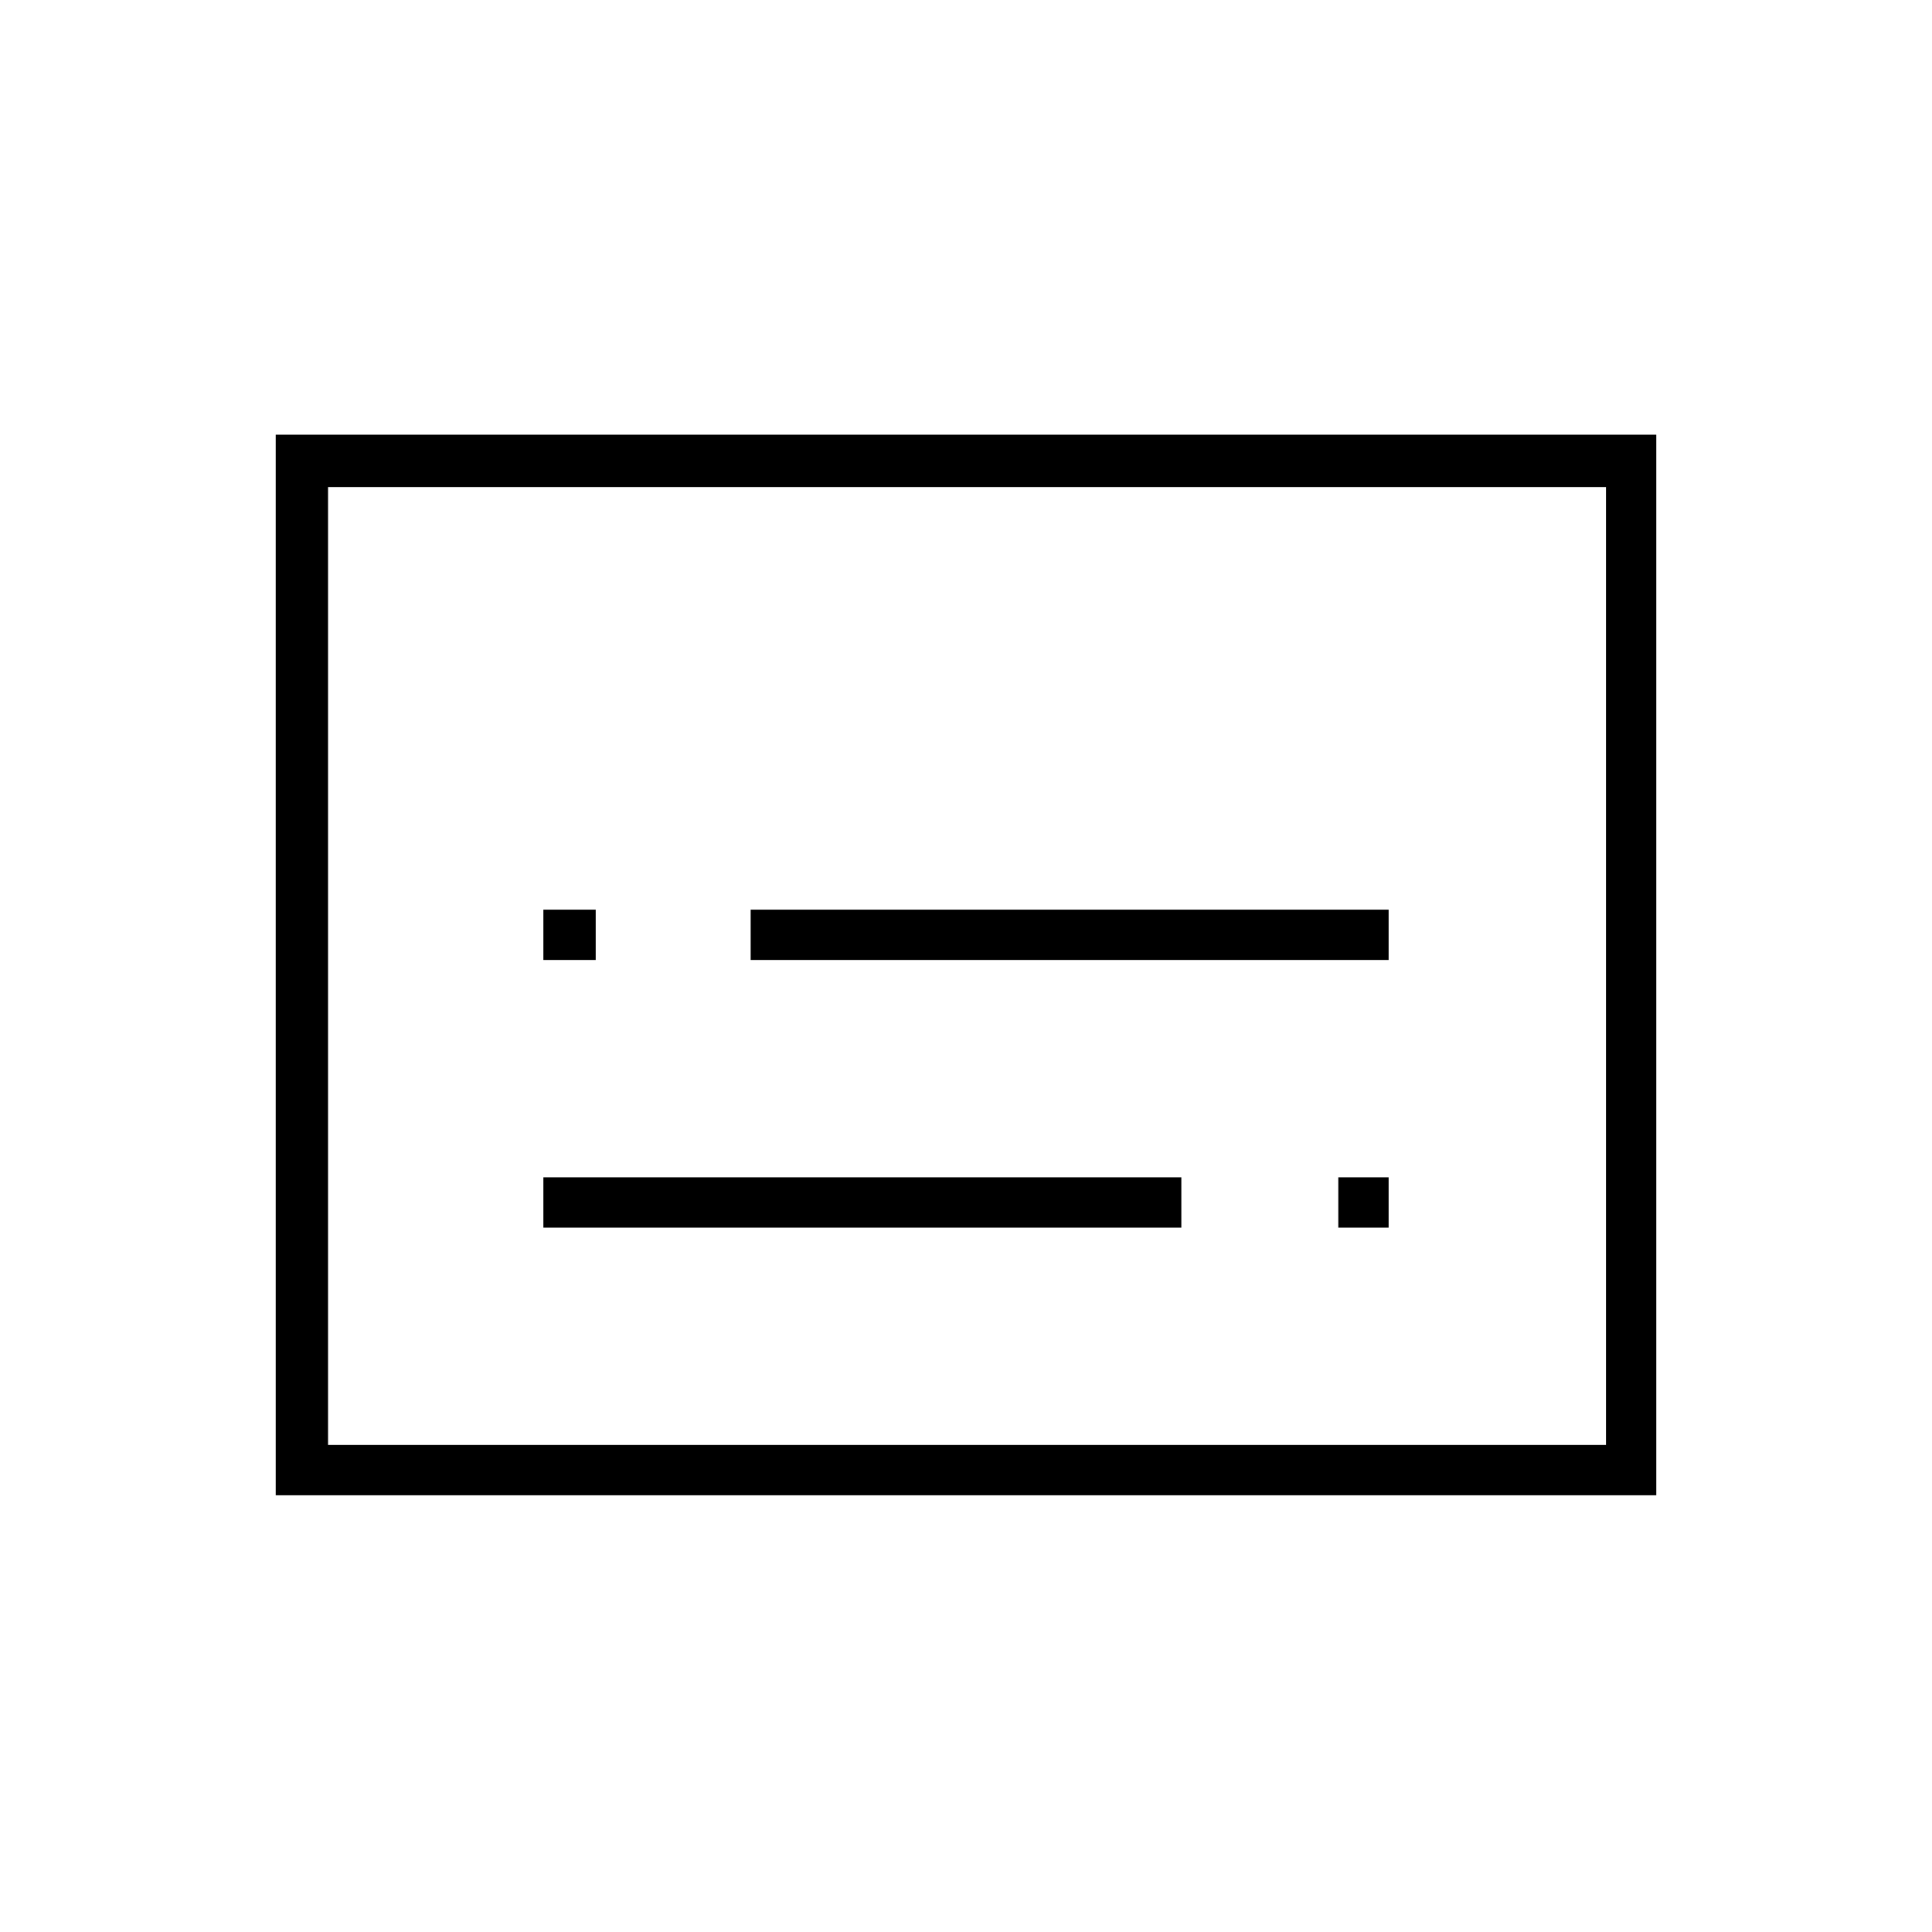 <svg xmlns="http://www.w3.org/2000/svg" height="24" width="24"><path d="M6.75 11.925H7.4V11.3H6.75ZM6.75 15.25H14.675V14.625H6.75ZM16.625 15.25H17.25V14.625H16.625ZM9.325 11.925H17.25V11.3H9.325ZM3.425 18.575V5.4H20.575V18.575ZM4.075 17.95V6.05ZM19.95 17.95V6.05H4.075V17.95Z"/></svg>